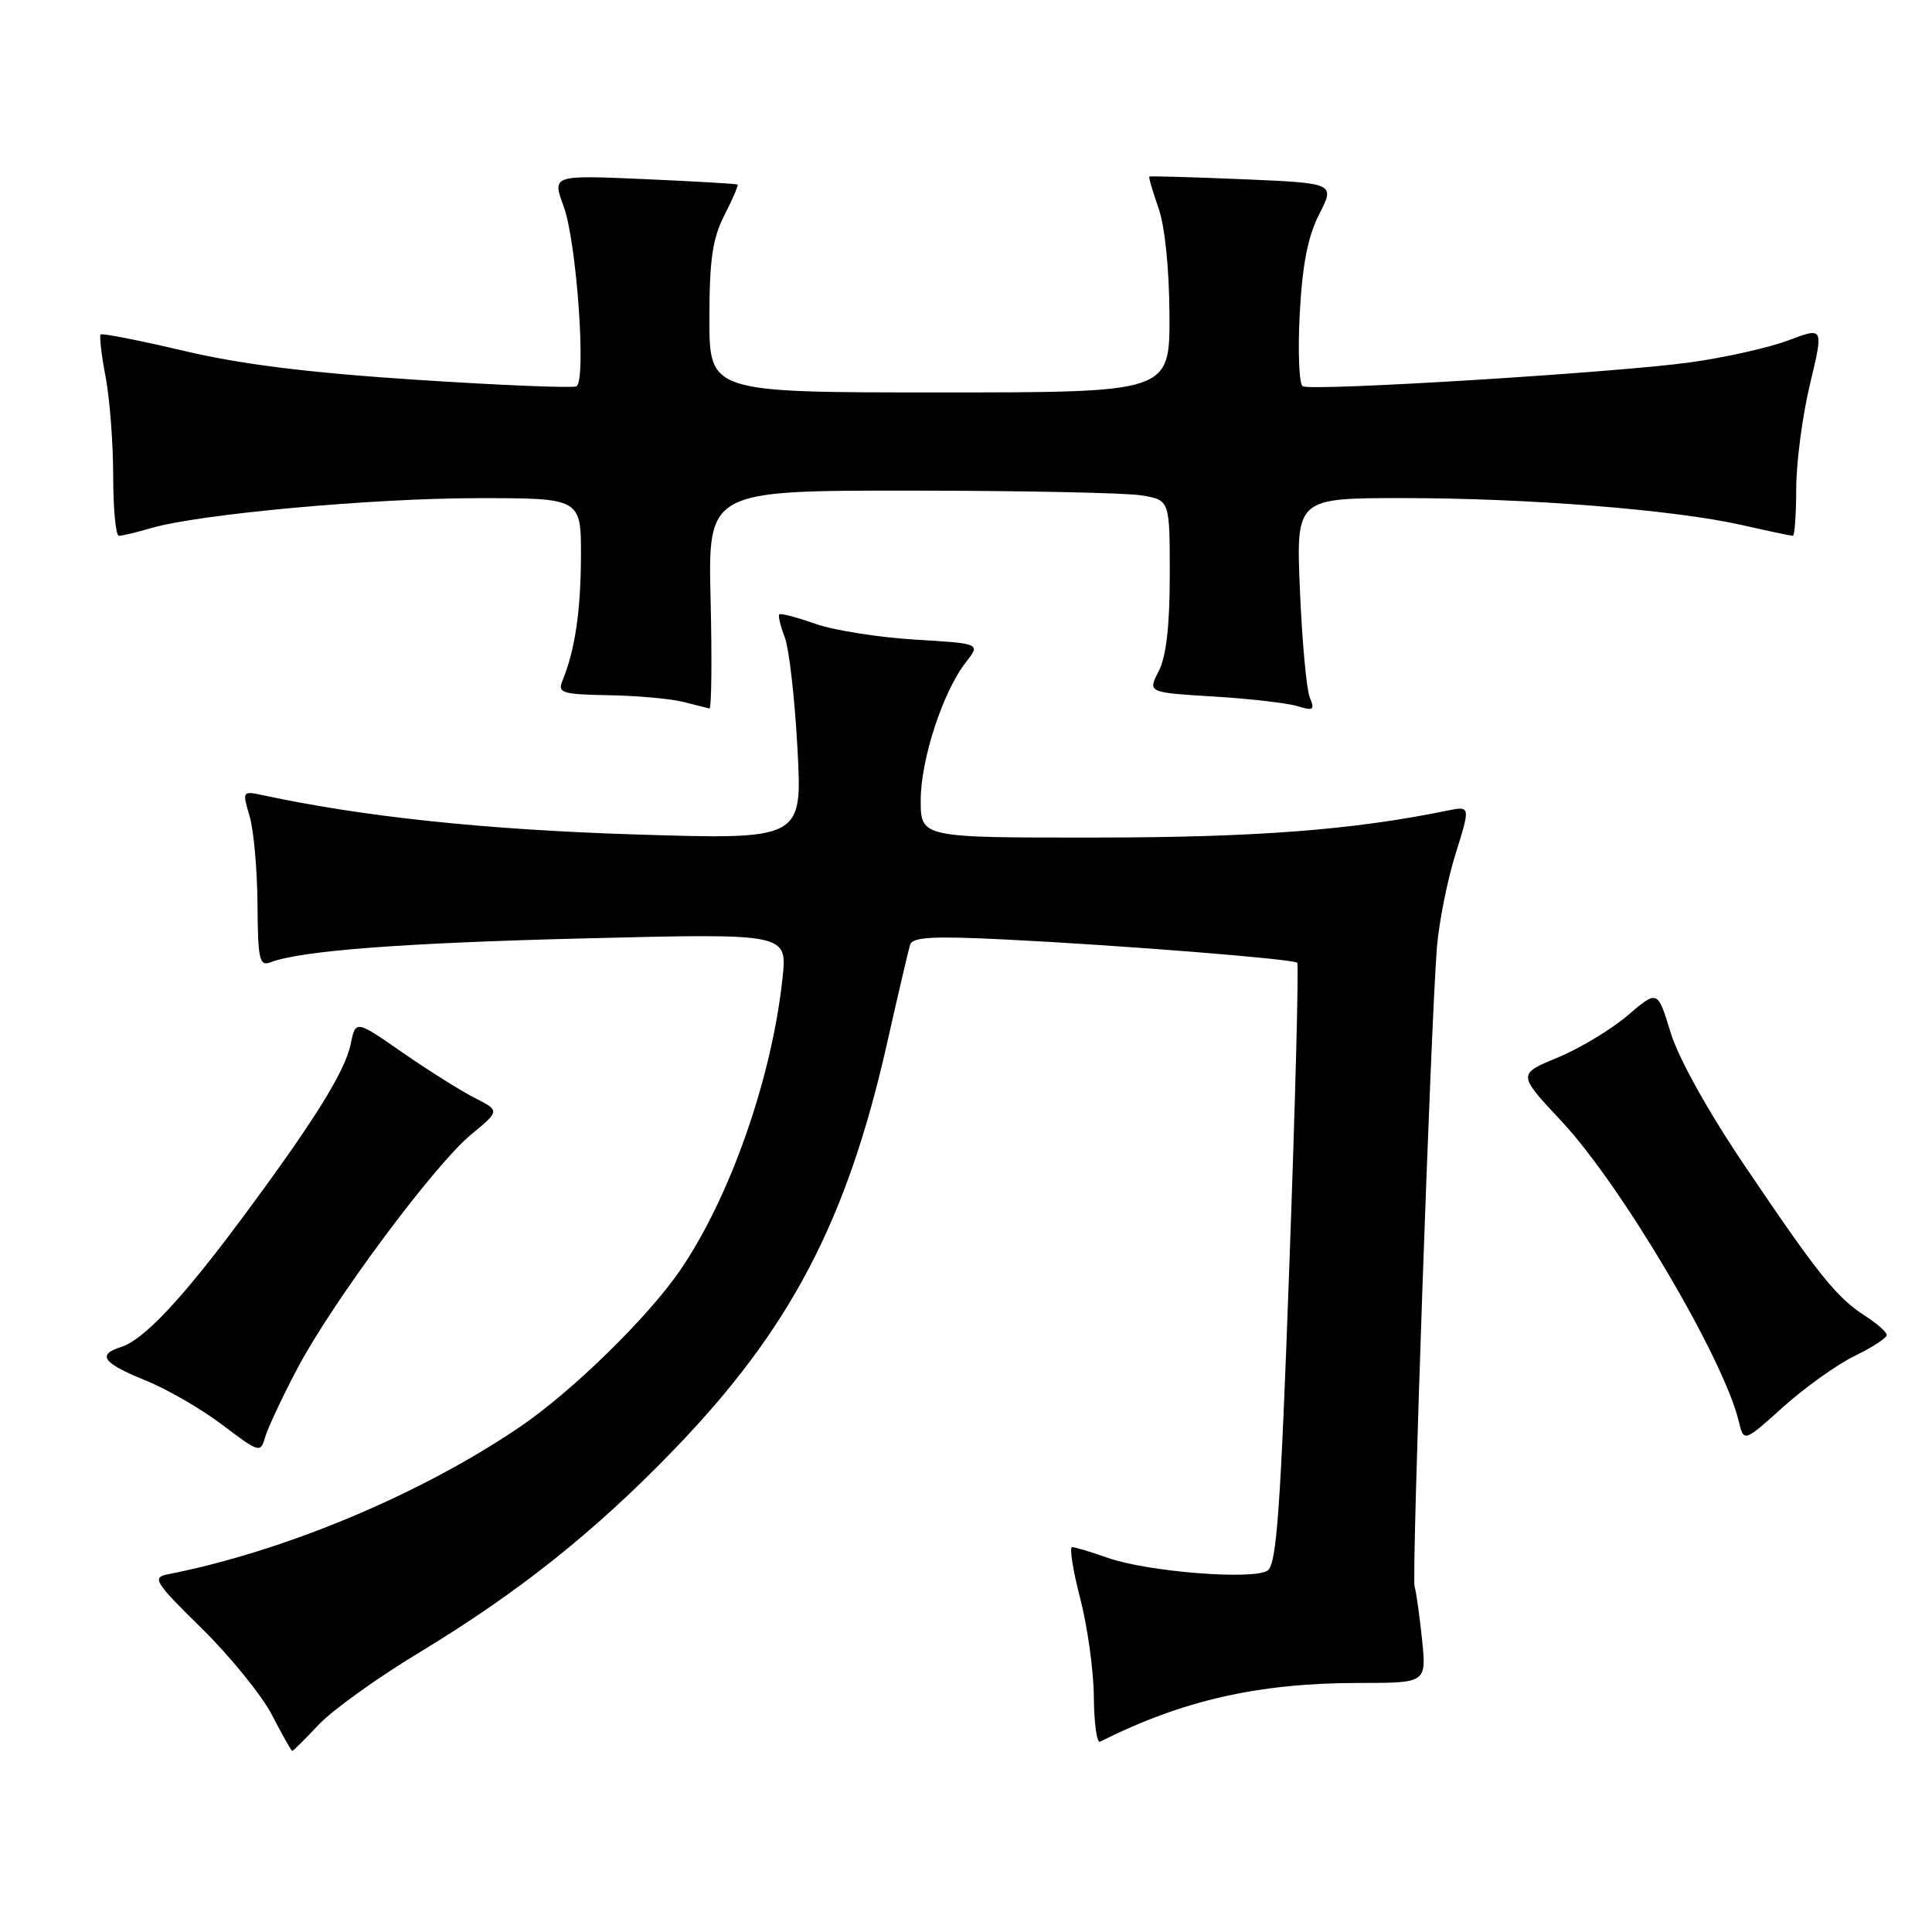 <?xml version="1.0" encoding="UTF-8" standalone="no"?>
<!DOCTYPE svg PUBLIC "-//W3C//DTD SVG 1.1//EN" "http://www.w3.org/Graphics/SVG/1.1/DTD/svg11.dtd" >
<svg xmlns="http://www.w3.org/2000/svg" xmlns:xlink="http://www.w3.org/1999/xlink" version="1.1" viewBox="0 0 256 256">
 <g >
 <path fill="currentColor"
d=" M 42.24 228.52 C 44.03 226.61 50.00 222.32 55.50 219.00 C 68.66 211.05 78.85 202.93 89.38 192.01 C 104.68 176.14 112.19 161.84 117.48 138.50 C 118.97 131.90 120.37 125.91 120.59 125.19 C 120.90 124.16 123.59 124.01 133.24 124.49 C 148.65 125.26 171.37 127.07 171.89 127.57 C 172.11 127.78 171.64 145.76 170.85 167.53 C 169.68 200.03 169.17 207.29 167.96 208.11 C 166.05 209.39 152.05 208.28 146.78 206.42 C 144.56 205.64 142.44 205.00 142.06 205.00 C 141.68 205.00 142.16 208.04 143.12 211.75 C 144.09 215.46 144.91 221.35 144.94 224.83 C 144.97 228.32 145.34 231.00 145.75 230.79 C 156.71 225.28 166.78 223.00 180.10 223.00 C 189.02 223.00 189.02 223.00 188.43 217.25 C 188.10 214.09 187.66 210.93 187.44 210.24 C 187.03 208.89 189.59 135.61 190.40 125.50 C 190.67 122.20 191.78 116.64 192.87 113.14 C 194.86 106.78 194.86 106.78 191.68 107.43 C 179.31 109.97 166.34 110.97 145.25 110.98 C 122.00 111.00 122.00 111.00 122.00 106.04 C 122.00 100.62 124.96 91.59 128.01 87.72 C 129.93 85.27 129.93 85.27 121.22 84.75 C 116.42 84.46 110.49 83.52 108.04 82.66 C 105.59 81.79 103.44 81.23 103.26 81.41 C 103.09 81.58 103.41 82.96 103.99 84.46 C 104.56 85.97 105.32 92.62 105.67 99.23 C 106.32 111.27 106.32 111.27 83.91 110.56 C 64.23 109.93 48.14 108.23 34.79 105.36 C 32.13 104.79 32.09 104.84 33.07 108.14 C 33.62 109.99 34.09 115.25 34.12 119.82 C 34.17 127.12 34.38 128.07 35.81 127.52 C 39.87 125.96 53.48 124.93 77.91 124.33 C 104.32 123.68 104.32 123.68 103.69 129.59 C 102.27 142.90 96.71 158.74 90.08 168.38 C 85.79 174.62 75.77 184.40 68.88 189.08 C 55.70 198.03 37.67 205.58 22.20 208.61 C 20.11 209.02 20.51 209.66 26.74 215.78 C 30.50 219.48 34.69 224.64 36.04 227.25 C 37.39 229.86 38.60 232.00 38.73 232.00 C 38.87 232.00 40.44 230.43 42.24 228.52 Z  M 39.38 181.37 C 44.02 172.56 57.55 154.34 62.46 150.30 C 66.24 147.18 66.24 147.18 62.87 145.46 C 61.02 144.52 56.72 141.81 53.31 139.45 C 47.13 135.15 47.13 135.15 46.47 138.33 C 45.72 142.01 41.49 148.76 31.84 161.73 C 24.02 172.24 19.02 177.54 16.05 178.48 C 12.81 179.51 13.61 180.61 19.25 182.90 C 22.15 184.07 26.76 186.74 29.50 188.83 C 34.36 192.51 34.52 192.56 35.13 190.43 C 35.48 189.23 37.39 185.15 39.38 181.37 Z  M 245.75 179.67 C 248.09 178.53 250.00 177.29 250.00 176.90 C 250.00 176.51 248.71 175.36 247.12 174.35 C 243.35 171.92 240.92 168.89 231.21 154.50 C 226.31 147.25 222.42 140.25 221.37 136.83 C 219.64 131.16 219.64 131.16 215.69 134.54 C 213.51 136.40 209.34 138.91 206.41 140.13 C 201.08 142.33 201.08 142.33 206.91 148.57 C 214.84 157.04 228.37 179.94 230.39 188.31 C 231.07 191.12 231.07 191.12 236.28 186.43 C 239.15 183.85 243.41 180.81 245.75 179.67 Z  M 94.16 79.50 C 93.81 65.00 93.81 65.00 120.66 65.01 C 135.42 65.02 149.19 65.30 151.25 65.64 C 155.00 66.26 155.00 66.26 155.00 76.18 C 155.00 82.93 154.53 87.00 153.54 88.93 C 152.07 91.76 152.07 91.76 160.79 92.29 C 165.58 92.58 170.59 93.16 171.92 93.57 C 174.03 94.22 174.24 94.08 173.55 92.41 C 173.12 91.36 172.53 84.99 172.25 78.25 C 171.73 66.00 171.73 66.00 185.94 66.00 C 202.47 66.00 221.81 67.54 230.81 69.57 C 234.28 70.36 237.32 71.00 237.56 71.00 C 237.80 71.00 238.00 68.19 238.01 64.75 C 238.01 61.31 238.83 55.09 239.83 50.91 C 241.65 43.33 241.65 43.33 237.00 45.09 C 234.45 46.06 228.57 47.38 223.93 48.02 C 214.13 49.38 173.92 51.86 172.62 51.18 C 172.14 50.93 171.96 46.62 172.22 41.61 C 172.57 35.05 173.29 31.35 174.80 28.39 C 176.90 24.27 176.90 24.27 164.70 23.75 C 157.99 23.47 152.41 23.31 152.30 23.40 C 152.18 23.50 152.73 25.36 153.50 27.54 C 154.35 29.92 154.93 35.58 154.96 41.75 C 155.00 52.00 155.00 52.00 124.50 52.00 C 94.00 52.00 94.00 52.00 94.00 42.21 C 94.00 34.42 94.41 31.63 95.98 28.53 C 97.08 26.39 97.86 24.55 97.73 24.45 C 97.61 24.35 92.02 24.03 85.33 23.73 C 73.16 23.20 73.16 23.20 74.69 27.35 C 76.41 32.04 77.72 50.48 76.38 51.19 C 75.89 51.44 66.40 51.06 55.27 50.33 C 40.98 49.40 31.92 48.28 24.37 46.49 C 18.50 45.11 13.54 44.13 13.34 44.32 C 13.15 44.52 13.44 47.06 14.00 49.97 C 14.55 52.89 15.00 58.81 15.00 63.14 C 15.00 67.46 15.34 71.00 15.76 71.00 C 16.17 71.00 18.09 70.54 20.01 69.98 C 26.36 68.12 49.28 66.02 63.25 66.01 C 77.00 66.00 77.00 66.00 76.98 73.75 C 76.95 81.03 76.18 86.20 74.51 90.25 C 73.86 91.81 74.53 92.01 80.64 92.12 C 84.41 92.18 88.85 92.58 90.50 93.00 C 92.15 93.42 93.72 93.82 94.00 93.88 C 94.28 93.95 94.35 87.48 94.16 79.50 Z "/>
</g>
</svg>